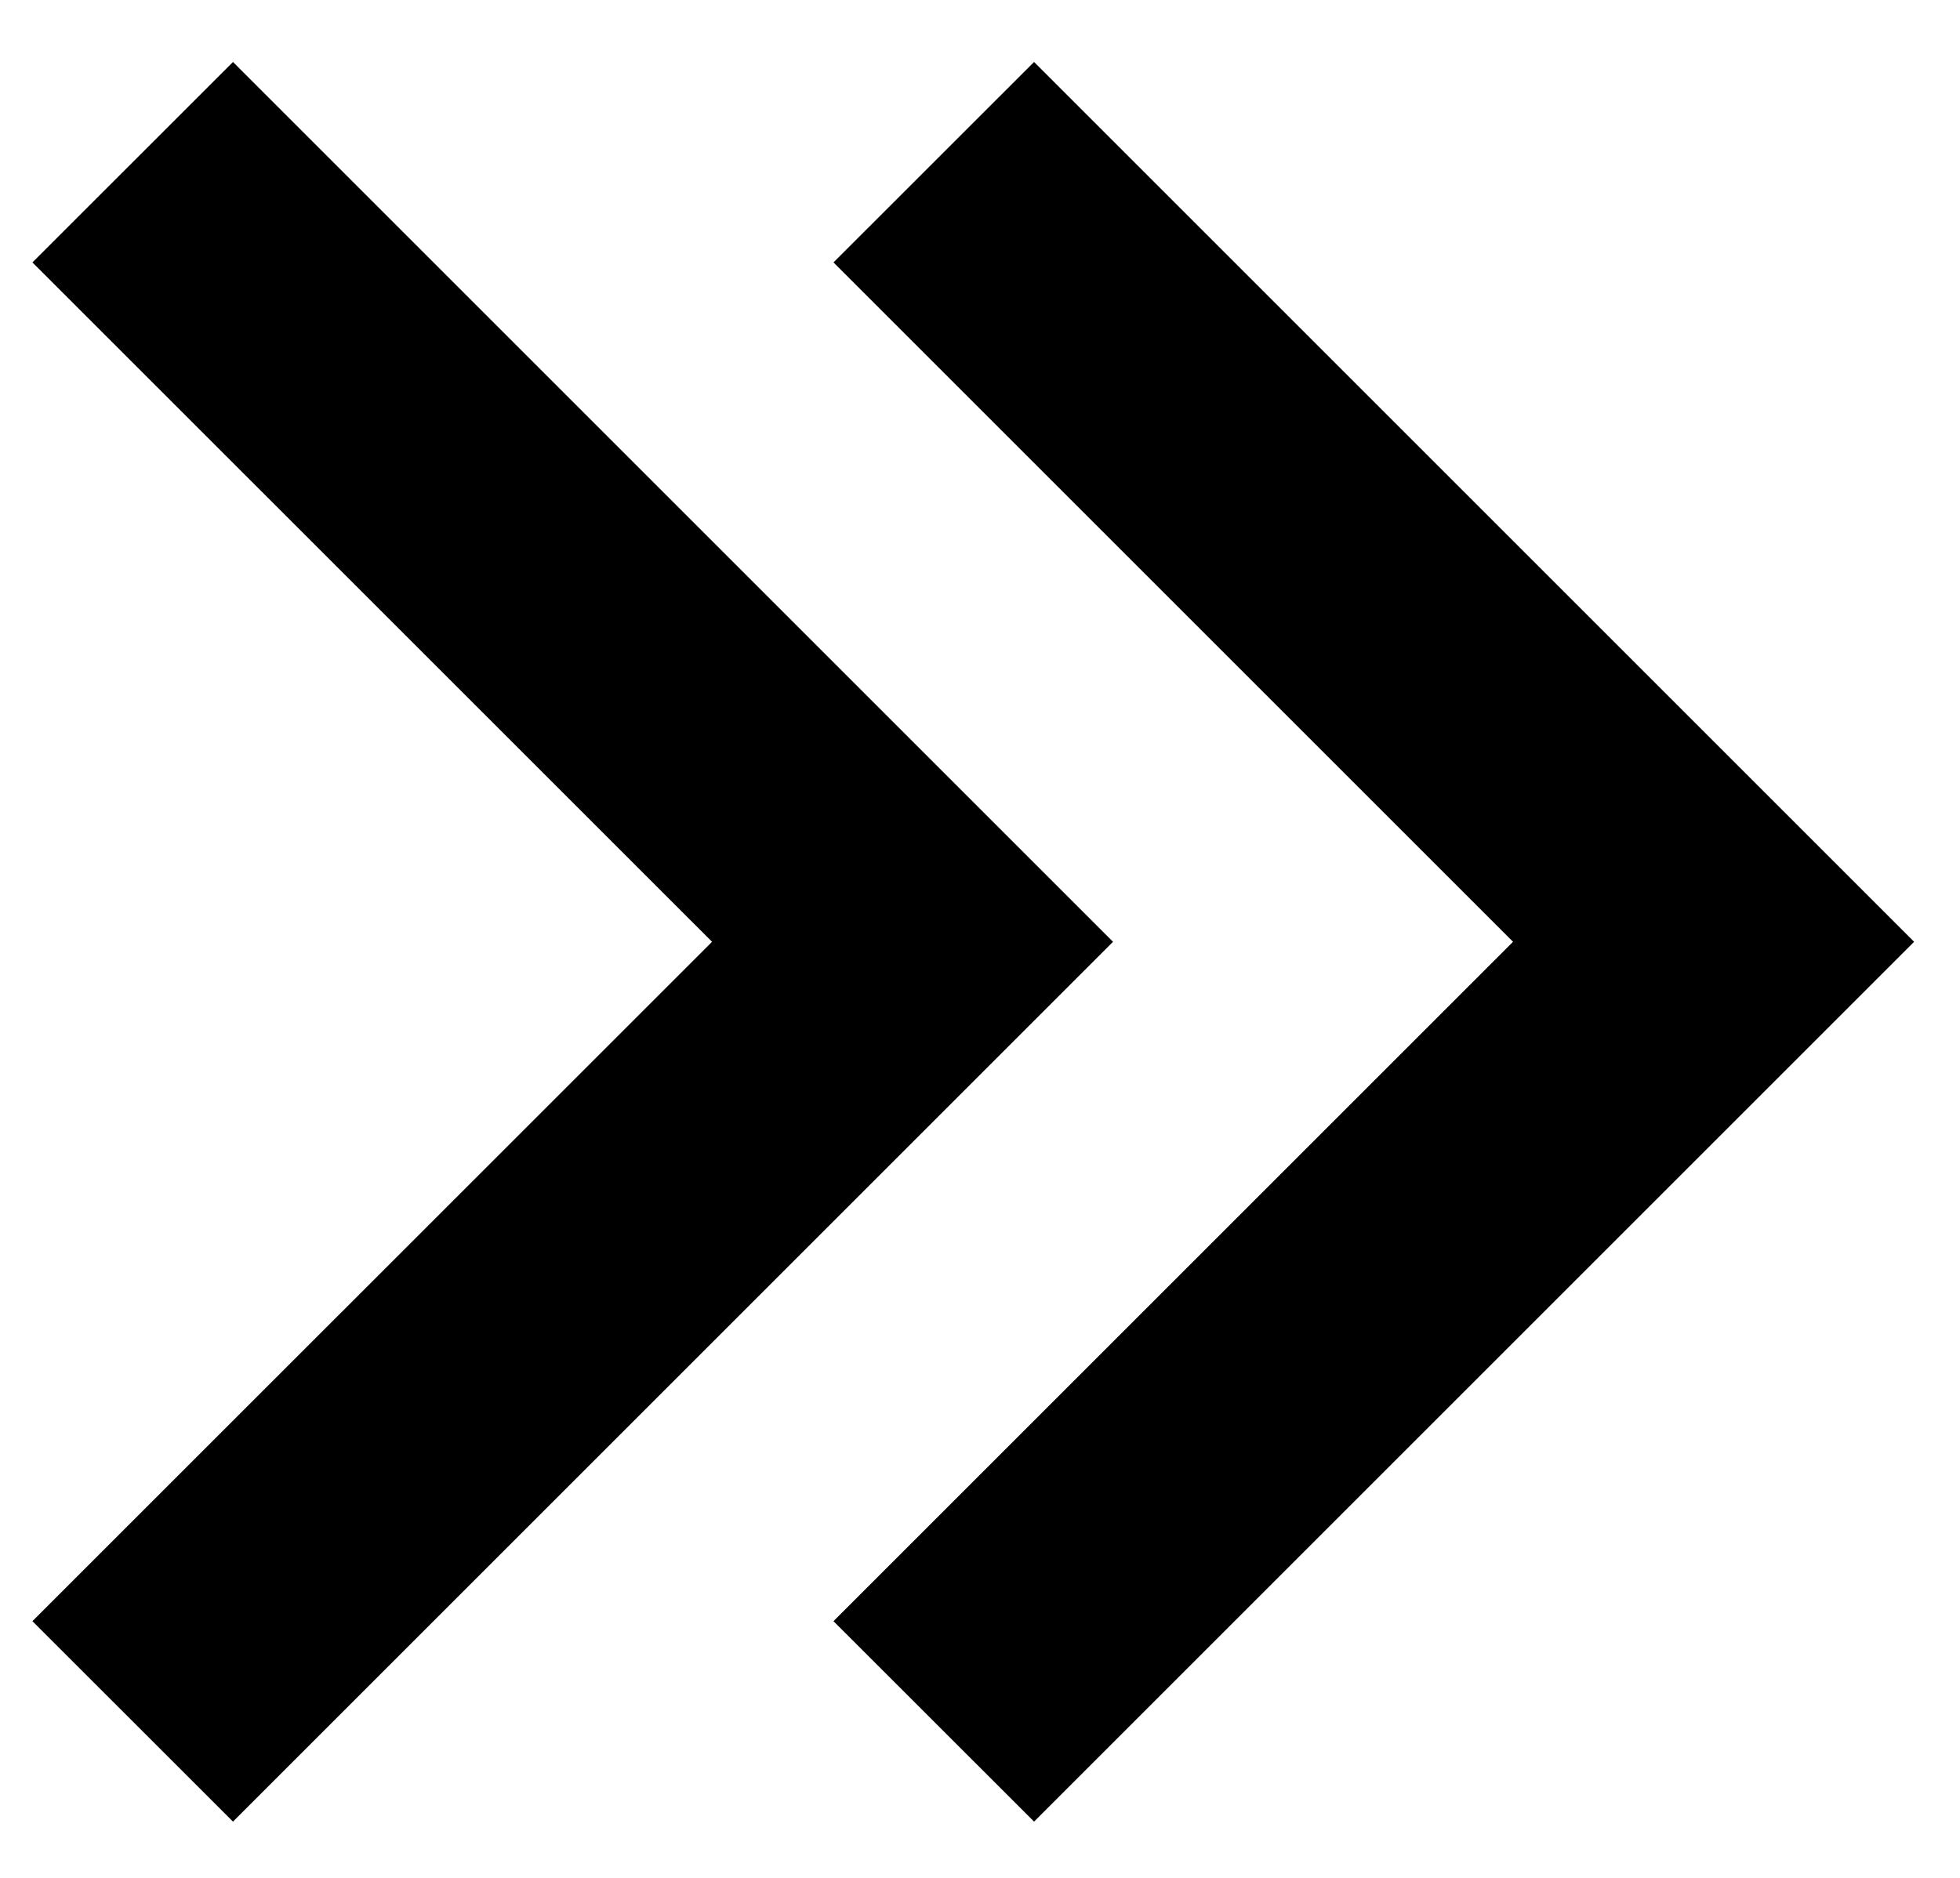 <svg width="24" height="23" viewBox="0 0 24 23" fill="none" xmlns="http://www.w3.org/2000/svg">
<path d="M23.438 11.535L12.662 0.759L10.206 3.214L18.527 11.535L10.206 19.856L12.662 22.311L23.438 11.535ZM13.629 11.535L2.853 0.759L0.397 3.214L8.719 11.535L0.397 19.856L2.853 22.311L13.629 11.535Z" fill="currentColor"/>
</svg>

